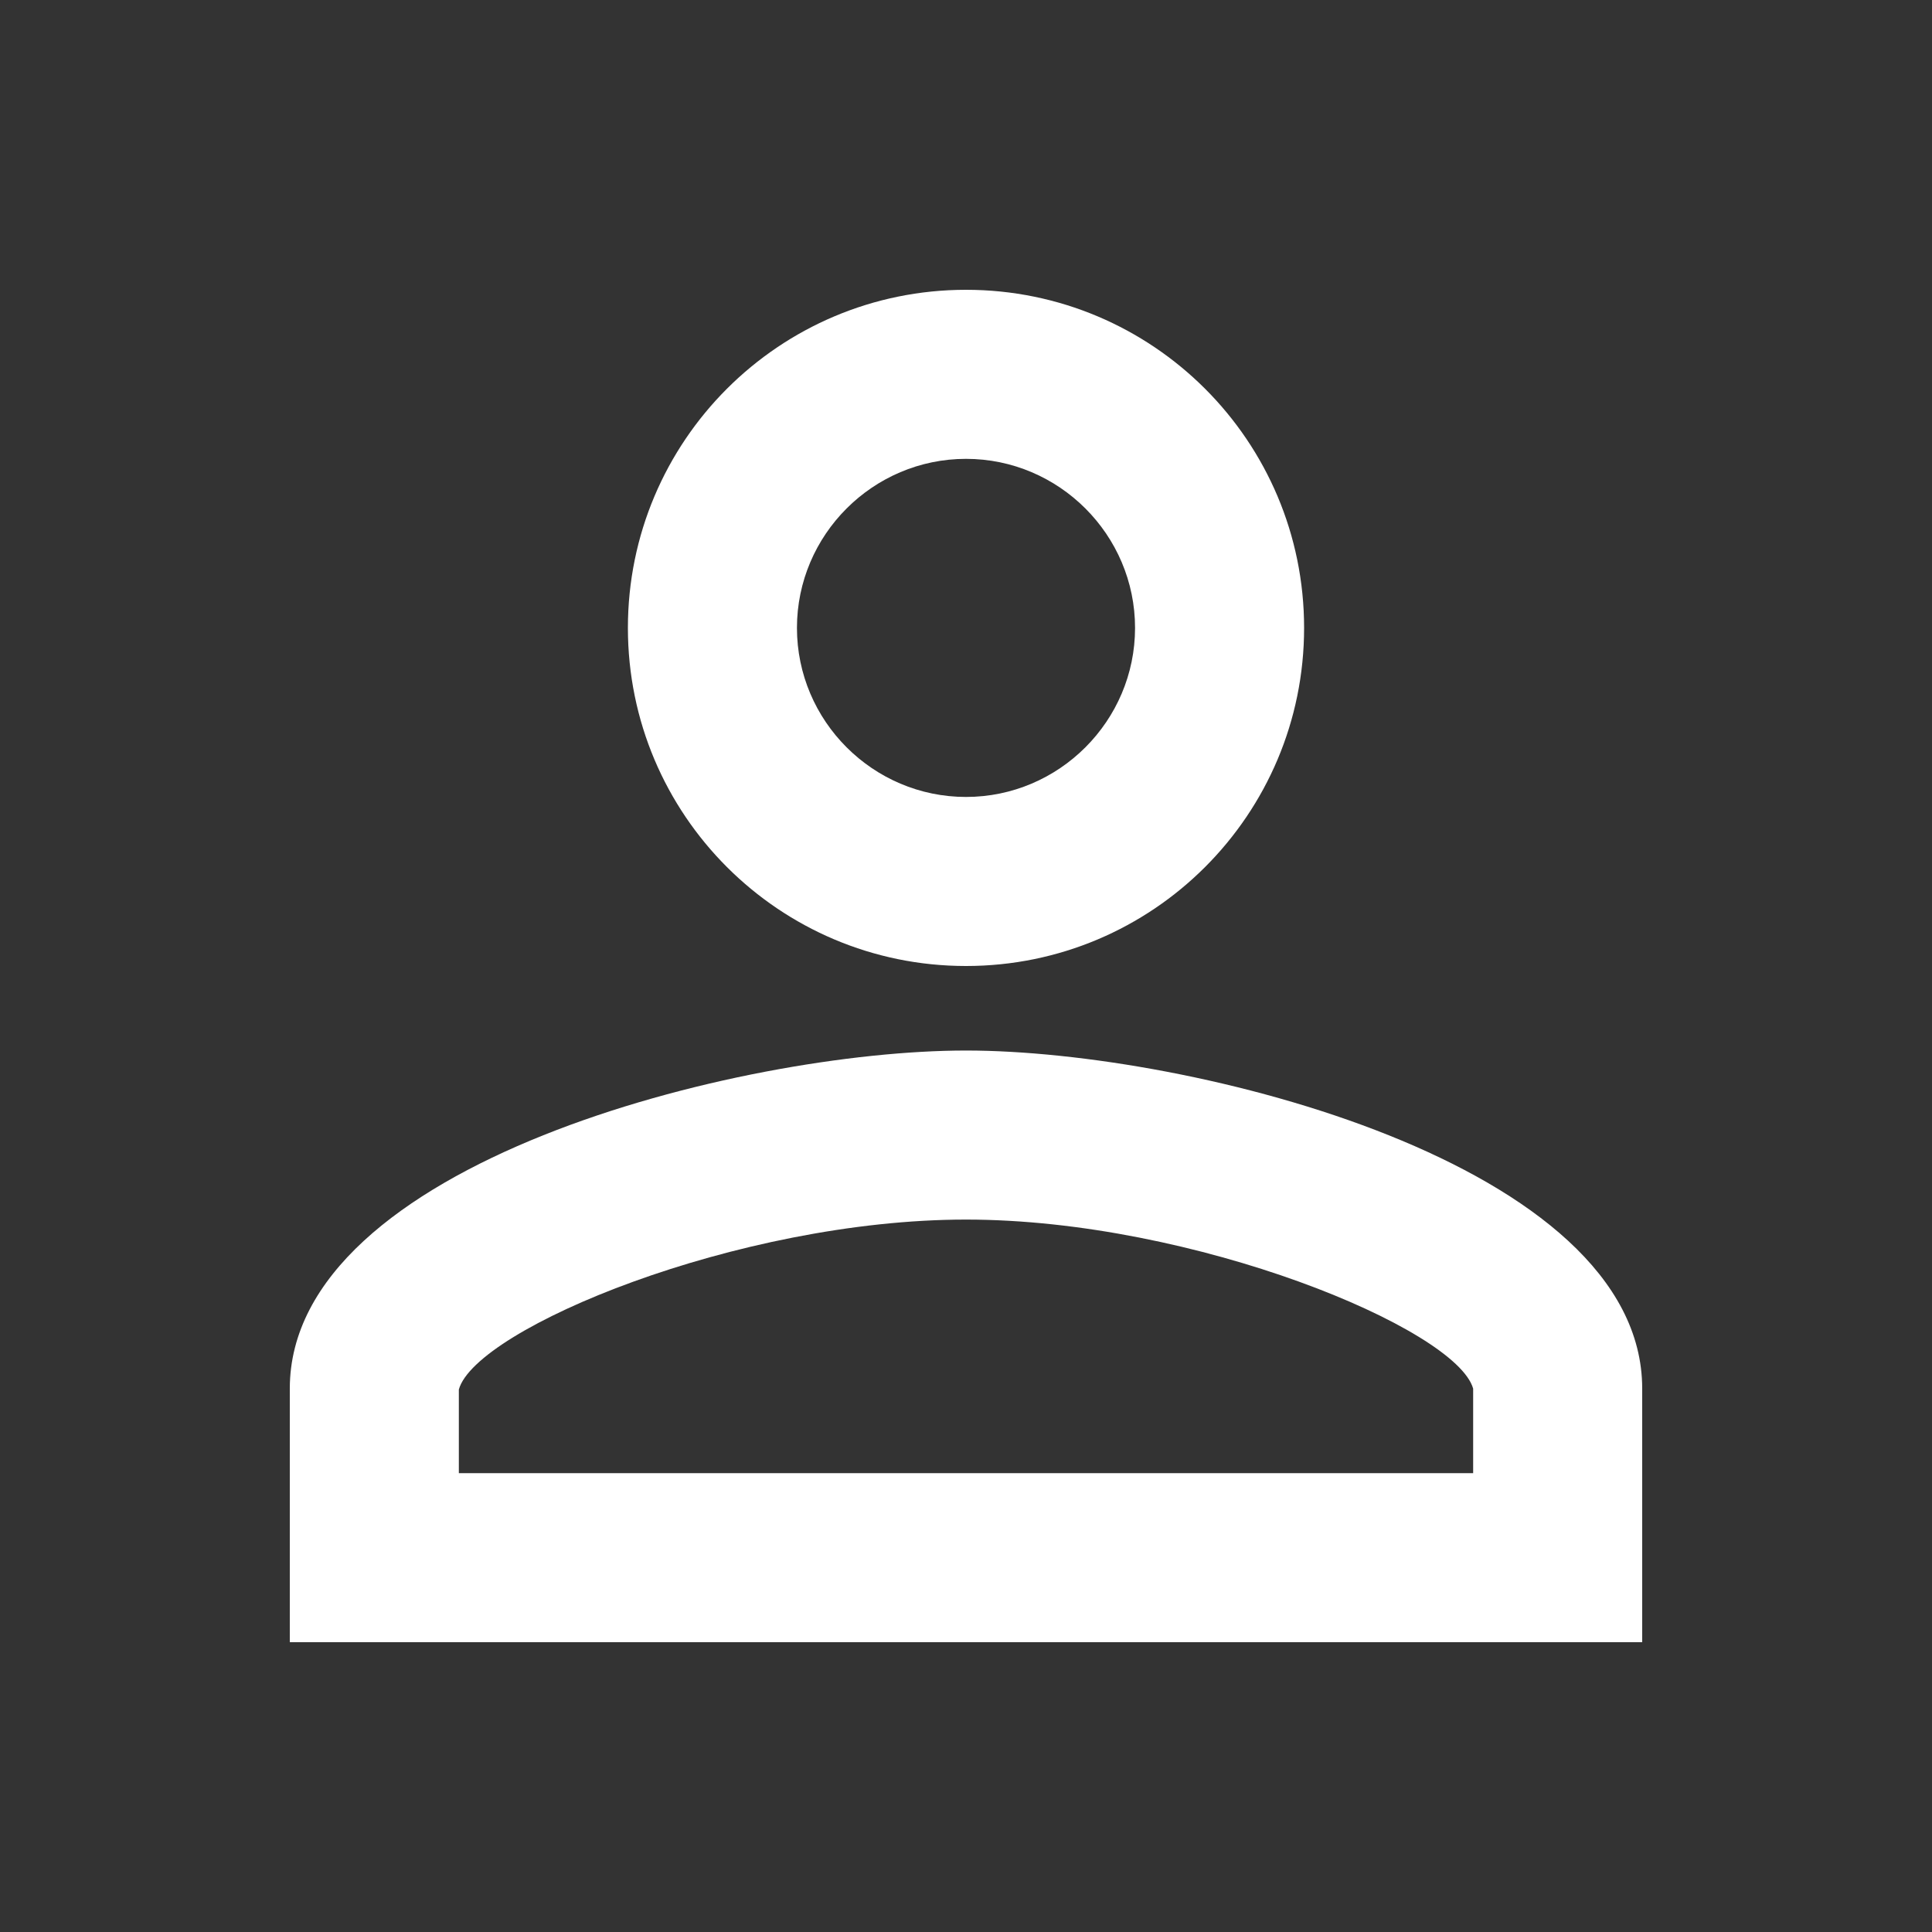 <svg width="20" height="20" viewBox="0 0 20 20" fill="none" xmlns="http://www.w3.org/2000/svg">
<rect x="0" y="0" width="20" height="20" fill="#333333" stroke="none"/>
<path d="M10 4.75C10.963 4.75 11.75 5.537 11.75 6.5C11.75 7.463 10.963 8.25 10 8.25C9.037 8.25 8.25 7.463 8.25 6.5C8.25 5.537 9.037 4.75 10 4.75ZM10 12.625C12.363 12.625 15.075 13.754 15.25 14.375V15.25H4.75V14.384C4.925 13.754 7.638 12.625 10 12.625ZM10 3C8.066 3 6.5 4.566 6.5 6.5C6.5 8.434 8.066 10 10 10C11.934 10 13.5 8.434 13.5 6.5C13.5 4.566 11.934 3 10 3ZM10 10.875C7.664 10.875 3 12.047 3 14.375V17H17V14.375C17 12.047 12.336 10.875 10 10.875Z" fill="white"/>
</svg>

